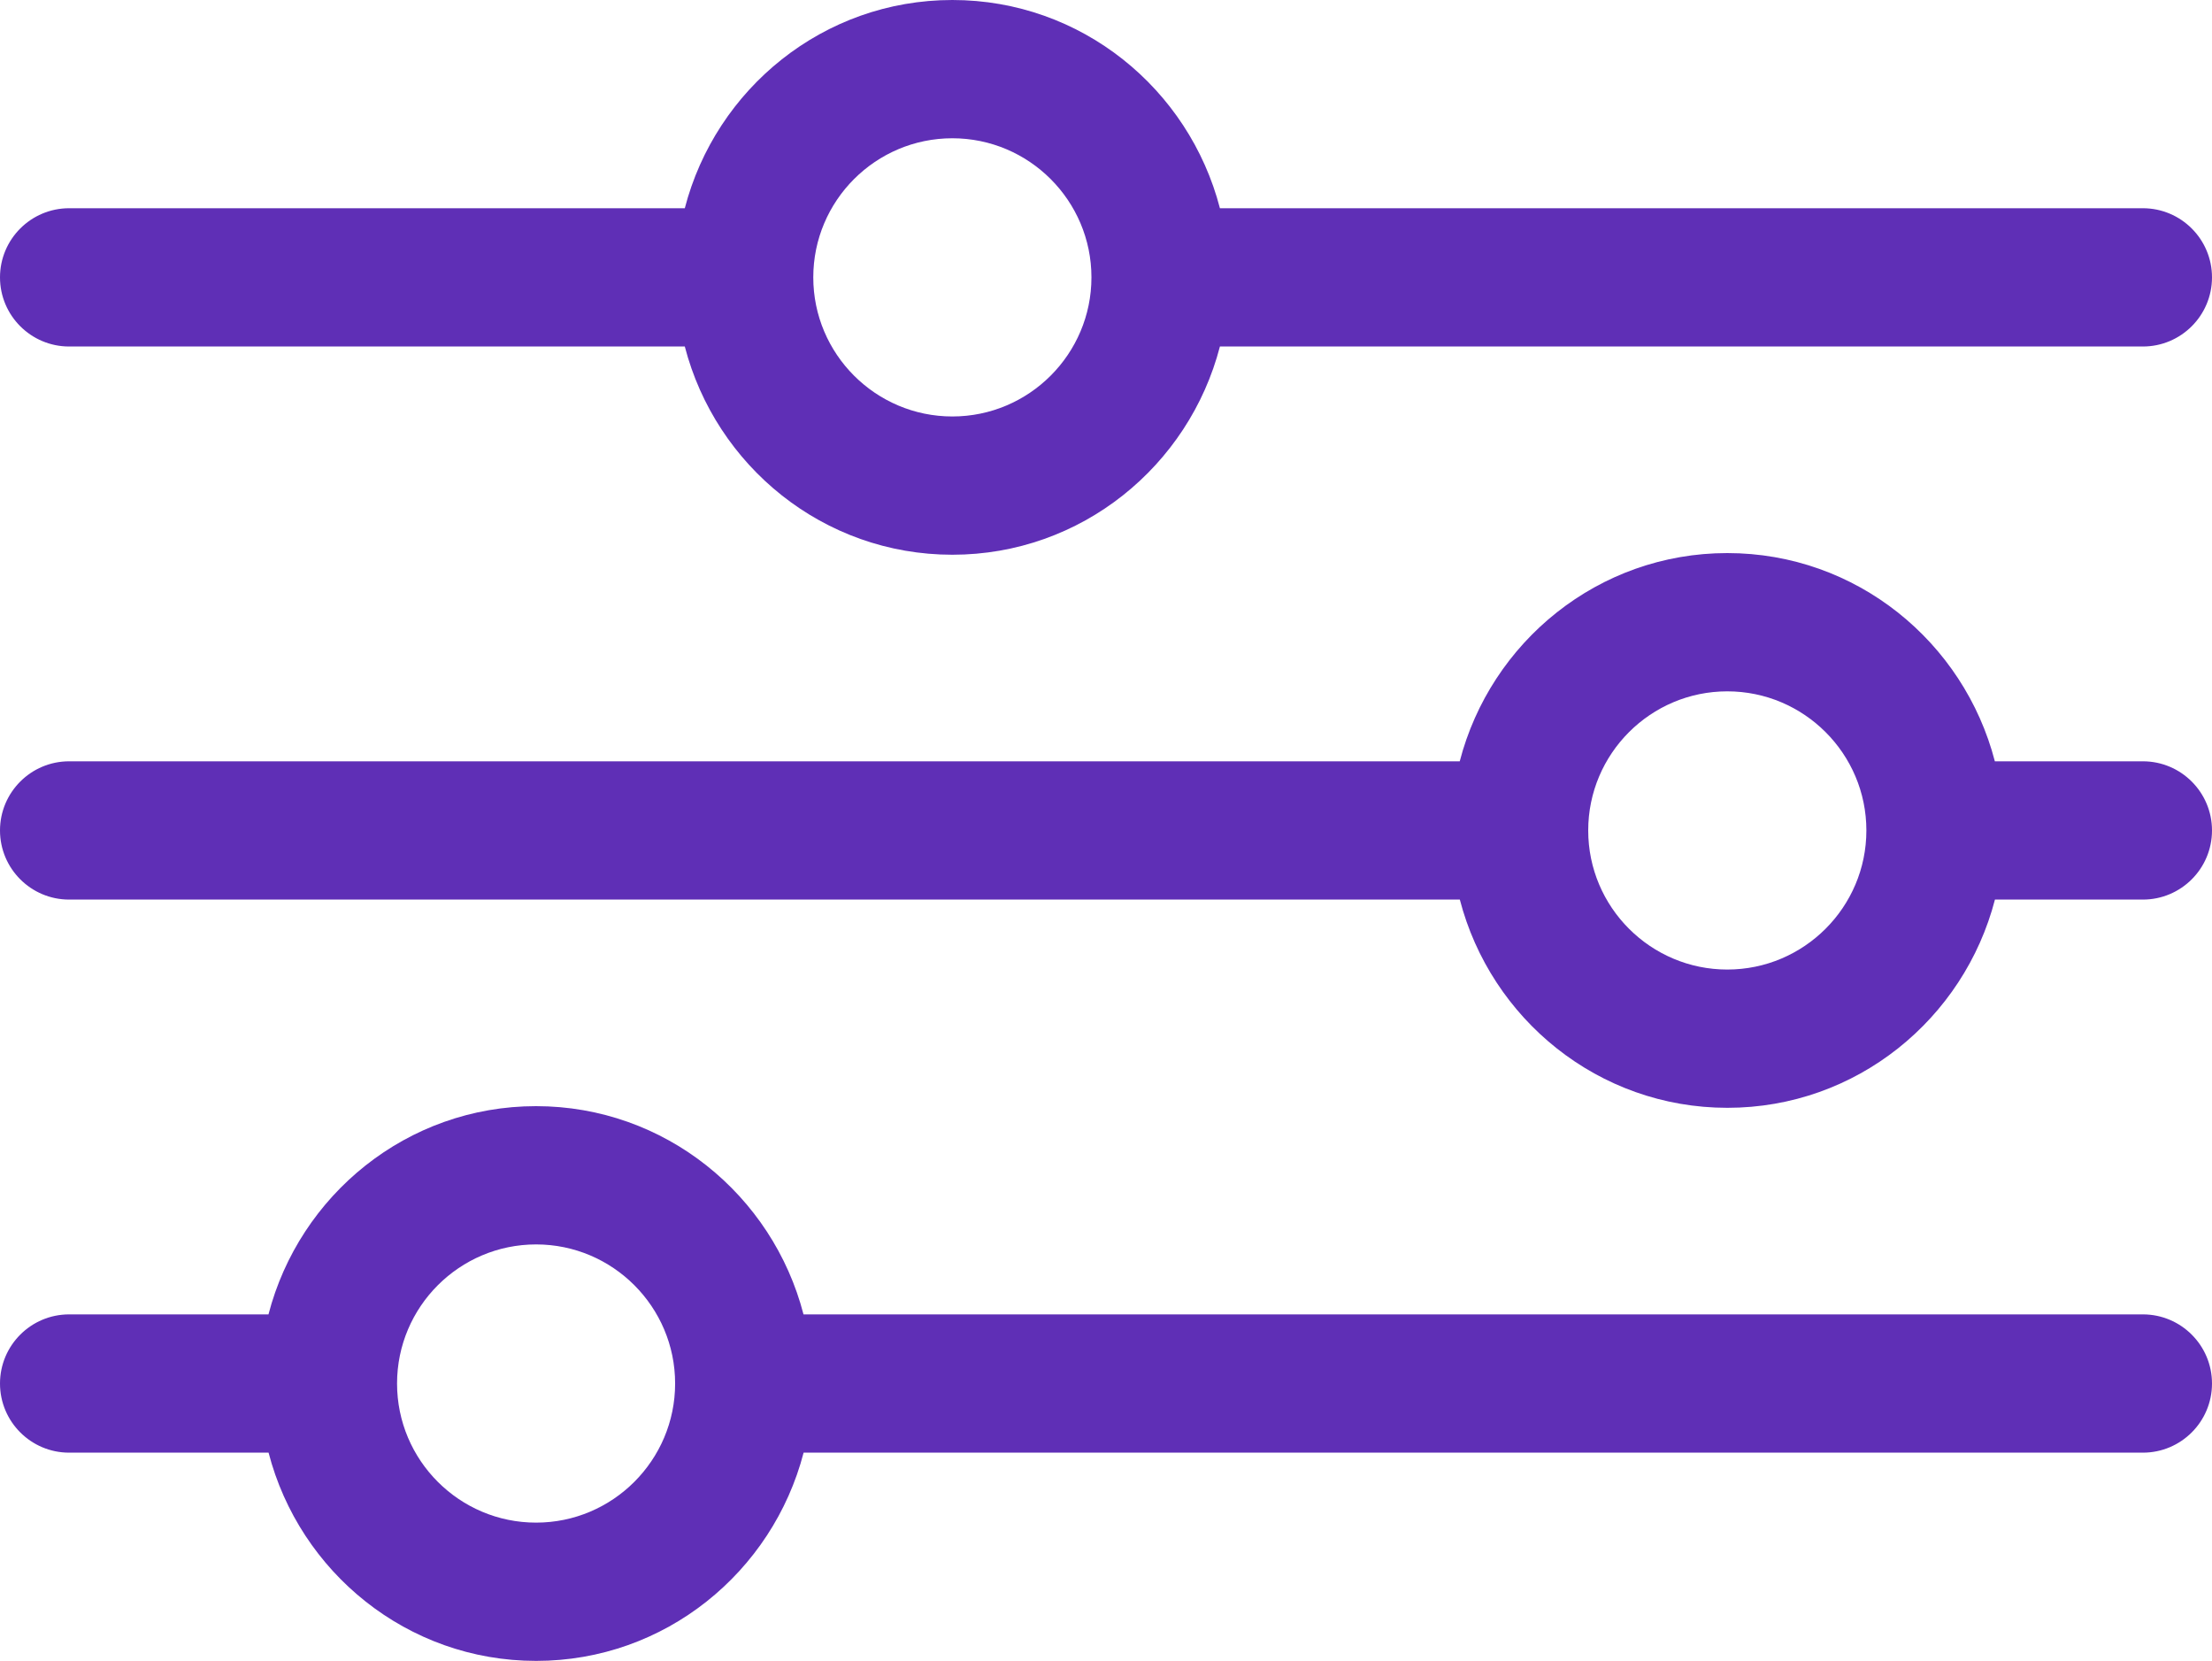 <?xml version="1.0" encoding="UTF-8" standalone="no"?>
<svg
   xmlns:dc="http://purl.org/dc/elements/1.1/"
   xmlns:cc="http://creativecommons.org/ns#"
   xmlns:rdf="http://www.w3.org/1999/02/22-rdf-syntax-ns#"
   xmlns:svg="http://www.w3.org/2000/svg"
   xmlns="http://www.w3.org/2000/svg"
   xmlns:sodipodi="http://sodipodi.sourceforge.net/DTD/sodipodi-0.dtd"
   xmlns:inkscape="http://www.inkscape.org/namespaces/inkscape"
   enable-background="new 0 0 26 26"
   id="Слой_1"
   version="1.1"
   viewBox="0 0 24 18.018"
   xml:space="preserve"
   sodipodi:docname="icon-filter.svg"
   width="24"
   height="18.018"
   inkscape:version="0.92.4 (5da689c313, 2019-01-14)"><defs
     id="defs54" /><sodipodi:namedview
     pagecolor="#ffffff"
     bordercolor="#666666"
     borderopacity="1"
     objecttolerance="10"
     gridtolerance="10"
     guidetolerance="10"
     inkscape:pageopacity="0"
     inkscape:pageshadow="2"
     inkscape:window-width="1366"
     inkscape:window-height="706"
     id="namedview52"
     showgrid="false"
     fit-margin-top="0"
     fit-margin-left="0"
     fit-margin-right="0"
     fit-margin-bottom="0"
     inkscape:zoom="9.0769231"
     inkscape:cx="12"
     inkscape:cy="9.0087891"
     inkscape:window-x="-8"
     inkscape:window-y="-8"
     inkscape:window-maximized="1"
     inkscape:current-layer="Слой_1" /><g
     id="g49"
     transform="translate(-1,-3.991)"><path
       d="m 1.75,7.75 h 6.68 c 0.336,1.295 1.504,2.259 2.903,2.259 1.399,0 2.567,-0.964 2.903,-2.259 H 24.25 C 24.664,7.75 25,7.414 25,7 25,6.586 24.664,6.25 24.25,6.25 H 14.236 C 13.9,4.955 12.732,3.991 11.333,3.991 9.934,3.991 8.766,4.955 8.43,6.25 H 1.75 C 1.336,6.25 1,6.586 1,7 1,7.414 1.336,7.75 1.75,7.75 Z m 9.583,-2.259 c 0.832,0 1.509,0.677 1.509,1.509 0,0.832 -0.677,1.509 -1.509,1.509 -0.832,0 -1.509,-0.677 -1.509,-1.509 0,-0.832 0.677,-1.509 1.509,-1.509 z"
       id="path43"
       inkscape:connector-curvature="0"
       style="fill:#5f2fb6" /><path
       d="m 24.25,12.25 h -1.606 c -0.336,-1.295 -1.504,-2.259 -2.903,-2.259 -1.399,0 -2.567,0.964 -2.903,2.259 H 1.75 C 1.336,12.25 1,12.586 1,13 c 0,0.414 0.336,0.75 0.75,0.75 h 15.089 c 0.336,1.295 1.504,2.259 2.903,2.259 1.399,0 2.567,-0.964 2.903,-2.259 H 24.25 C 24.664,13.75 25,13.414 25,13 25,12.586 24.664,12.25 24.25,12.25 Z m -4.509,2.259 c -0.832,0 -1.509,-0.677 -1.509,-1.509 0,-0.832 0.677,-1.509 1.509,-1.509 0.832,0 1.509,0.677 1.509,1.509 0,0.832 -0.677,1.509 -1.509,1.509 z"
       id="path45"
       inkscape:connector-curvature="0"
       style="fill:#5f2fb6" /><path
       d="M 24.25,18.25 H 9.718 C 9.383,16.955 8.214,15.991 6.816,15.991 c -1.399,0 -2.567,0.964 -2.903,2.259 H 1.75 C 1.336,18.25 1,18.586 1,19 c 0,0.414 0.336,0.75 0.75,0.75 h 2.164 c 0.336,1.295 1.504,2.259 2.903,2.259 1.398,0 2.566,-0.964 2.902,-2.259 H 24.25 C 24.664,19.75 25,19.414 25,19 25,18.586 24.664,18.25 24.25,18.25 Z M 6.816,20.509 C 5.984,20.509 5.308,19.832 5.308,19 c 0,-0.832 0.677,-1.509 1.509,-1.509 0.831,0 1.508,0.677 1.508,1.509 0,0.832 -0.677,1.509 -1.508,1.509 z"
       id="path47"
       inkscape:connector-curvature="0"
       style="fill:#5f2fb6" /></g></svg>
